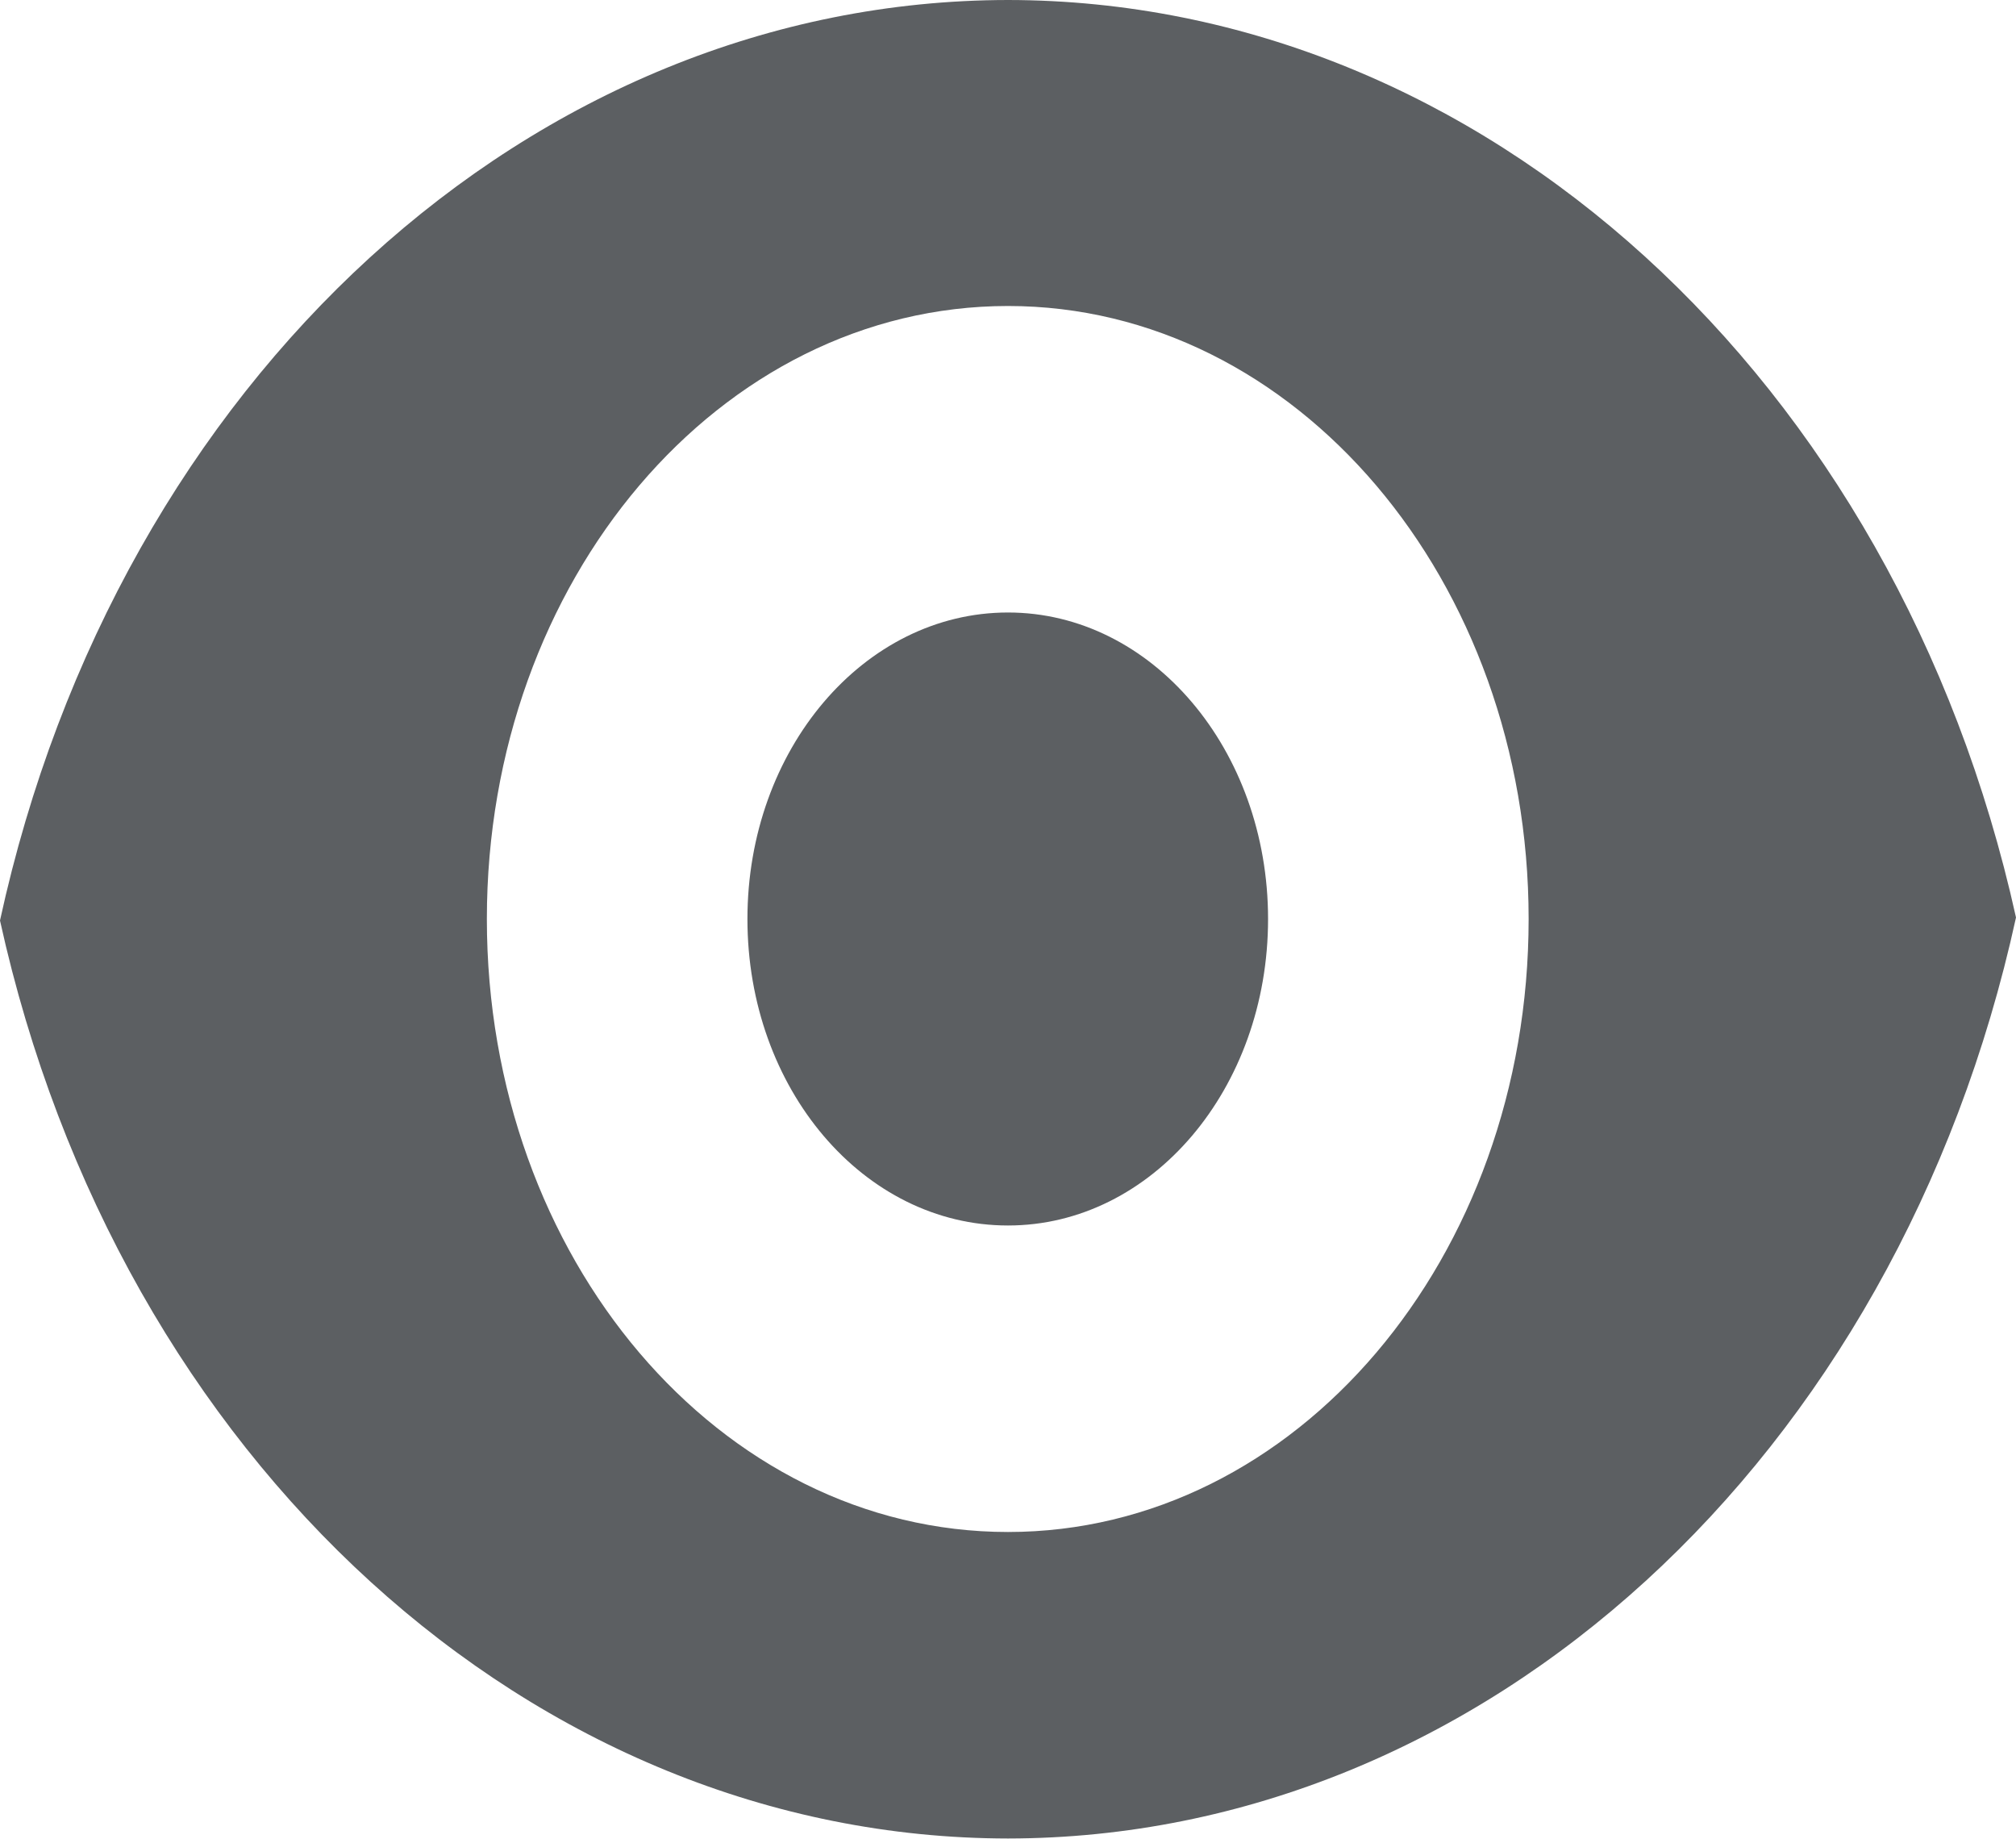 <svg width="40" height="36.48" viewBox="0 0 40 36.48" fill="none" xmlns="http://www.w3.org/2000/svg" xmlns:xlink="http://www.w3.org/1999/xlink">
	<desc>
			Created with Pixso.
	</desc>
	<defs/>
	<path id="path" d="M20 0C10.57 0.01 2.34 7.52 0 18.26C2.36 28.98 10.59 36.46 20 36.47C29.42 36.46 37.65 28.95 40 18.2C37.63 7.49 29.4 0.01 20 0ZM20 6.07C25.71 6.07 30.33 11.51 30.33 18.23C30.33 24.96 25.71 30.39 20 30.39C14.28 30.39 9.66 24.96 9.66 18.23C9.66 11.51 14.28 6.07 20 6.07ZM20 12.15C17.14 12.15 14.83 14.87 14.83 18.23C14.83 21.6 17.14 24.31 20 24.31C22.85 24.31 25.16 21.6 25.16 18.23C25.16 14.87 22.85 12.15 20 12.15Z" fill="#5C5F62" fill-opacity="1" fill-rule="nonzero"/>
</svg>
